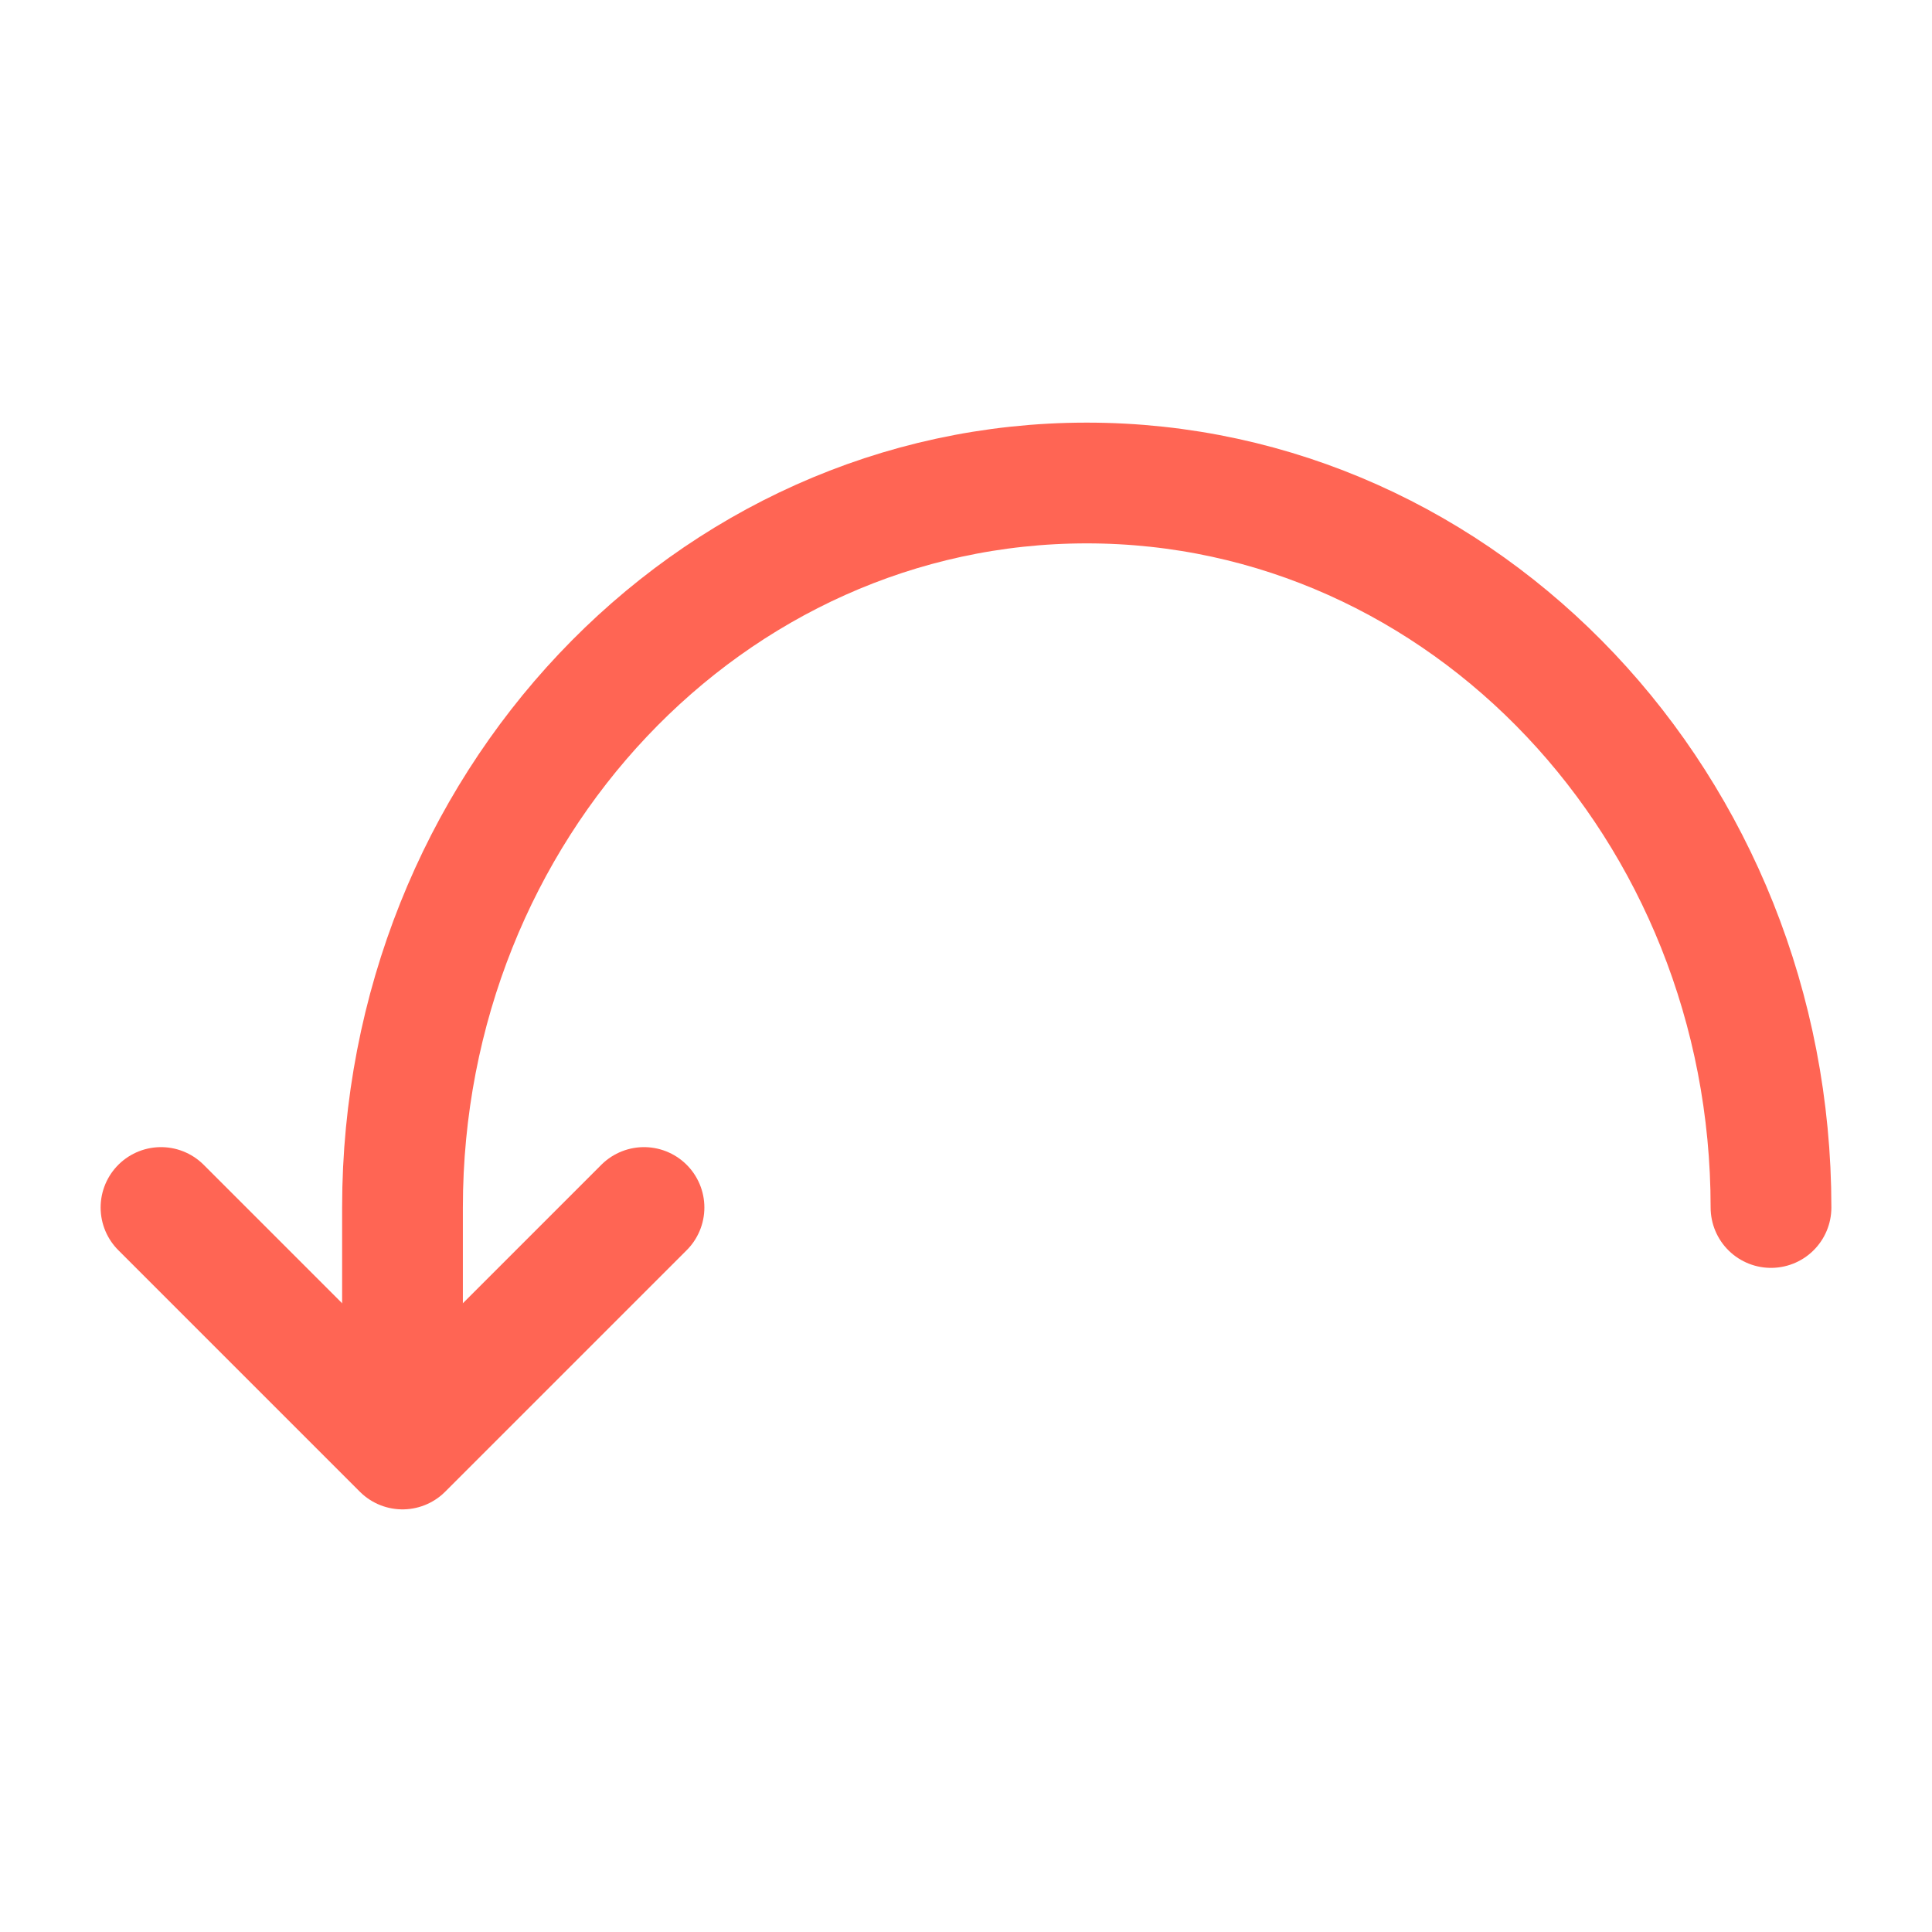 <svg role="img" xmlns="http://www.w3.org/2000/svg" width="48px" height="48px" viewBox="0 0 24 24" aria-labelledby="backLeftIconTitle backLeftIconDesc" stroke="#ff6554" stroke-width="1.5" stroke-linecap="round" stroke-linejoin="round" fill="none" color="#ff6554"> <title id="backLeftIconTitle">Turn back</title> <desc id="backLeftIconDesc">Icon of an arrow changing direction back by turning 180 degrees left</desc> <path d="M5,17 L5,15 C5,10.029 8.806,6 13.5,6 C18.194,6 22,10.029 22,15"/> <polyline points="8 15 5 18 2 15"/> </svg>